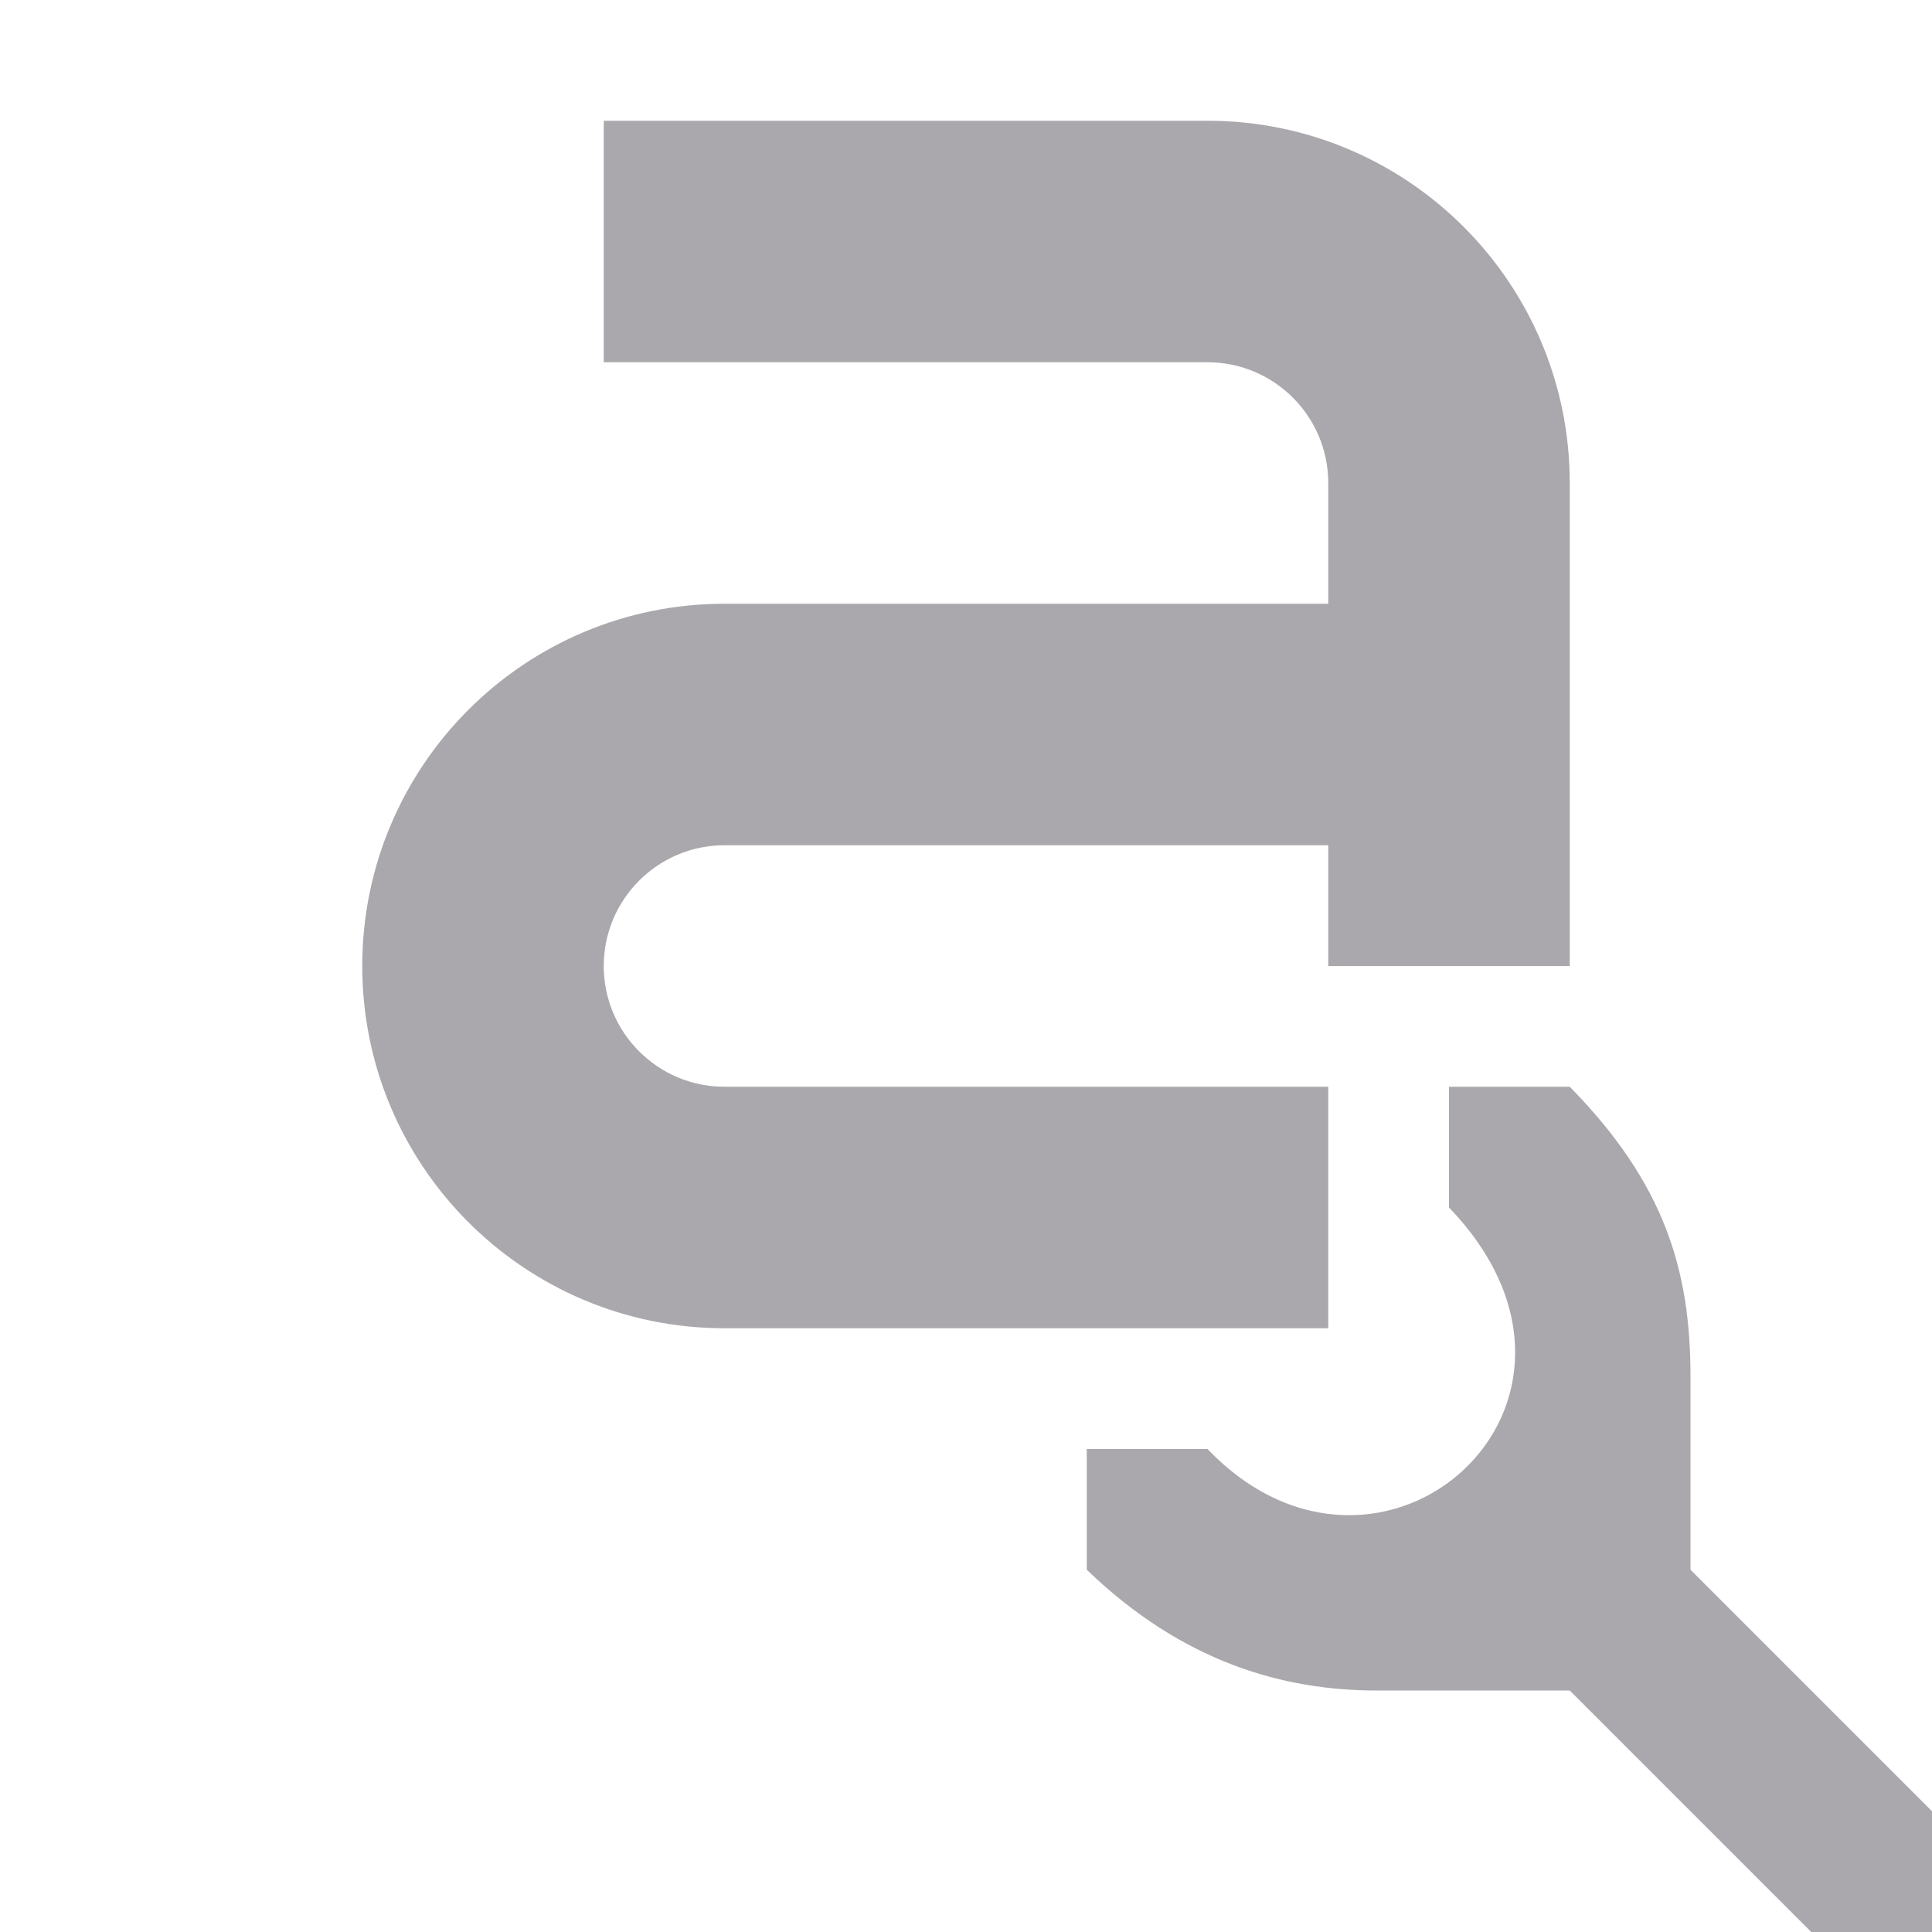 <svg viewBox="0 0 16 16" xmlns="http://www.w3.org/2000/svg"><path d="m5 1v2h5c.552 0 1 .448 1 1v1h-5c-1.657 0-3 1.343-3 3s1.343 3 3 3h5v-2h-5c-.552 0-1-.448-1-1s.448-1 1-1h5v1h2v-4c0-1.657-1.343-3-3-3zm7 8v1c1.561 1.624-.566 3.498-2 2h-1v1c.8.771 1.635 1 2.4 1h1.6l2 2h1v-1l-2-2v-1.6c0-.882-.215-1.6-1-2.4z" fill="#aaa8ac"/></svg>